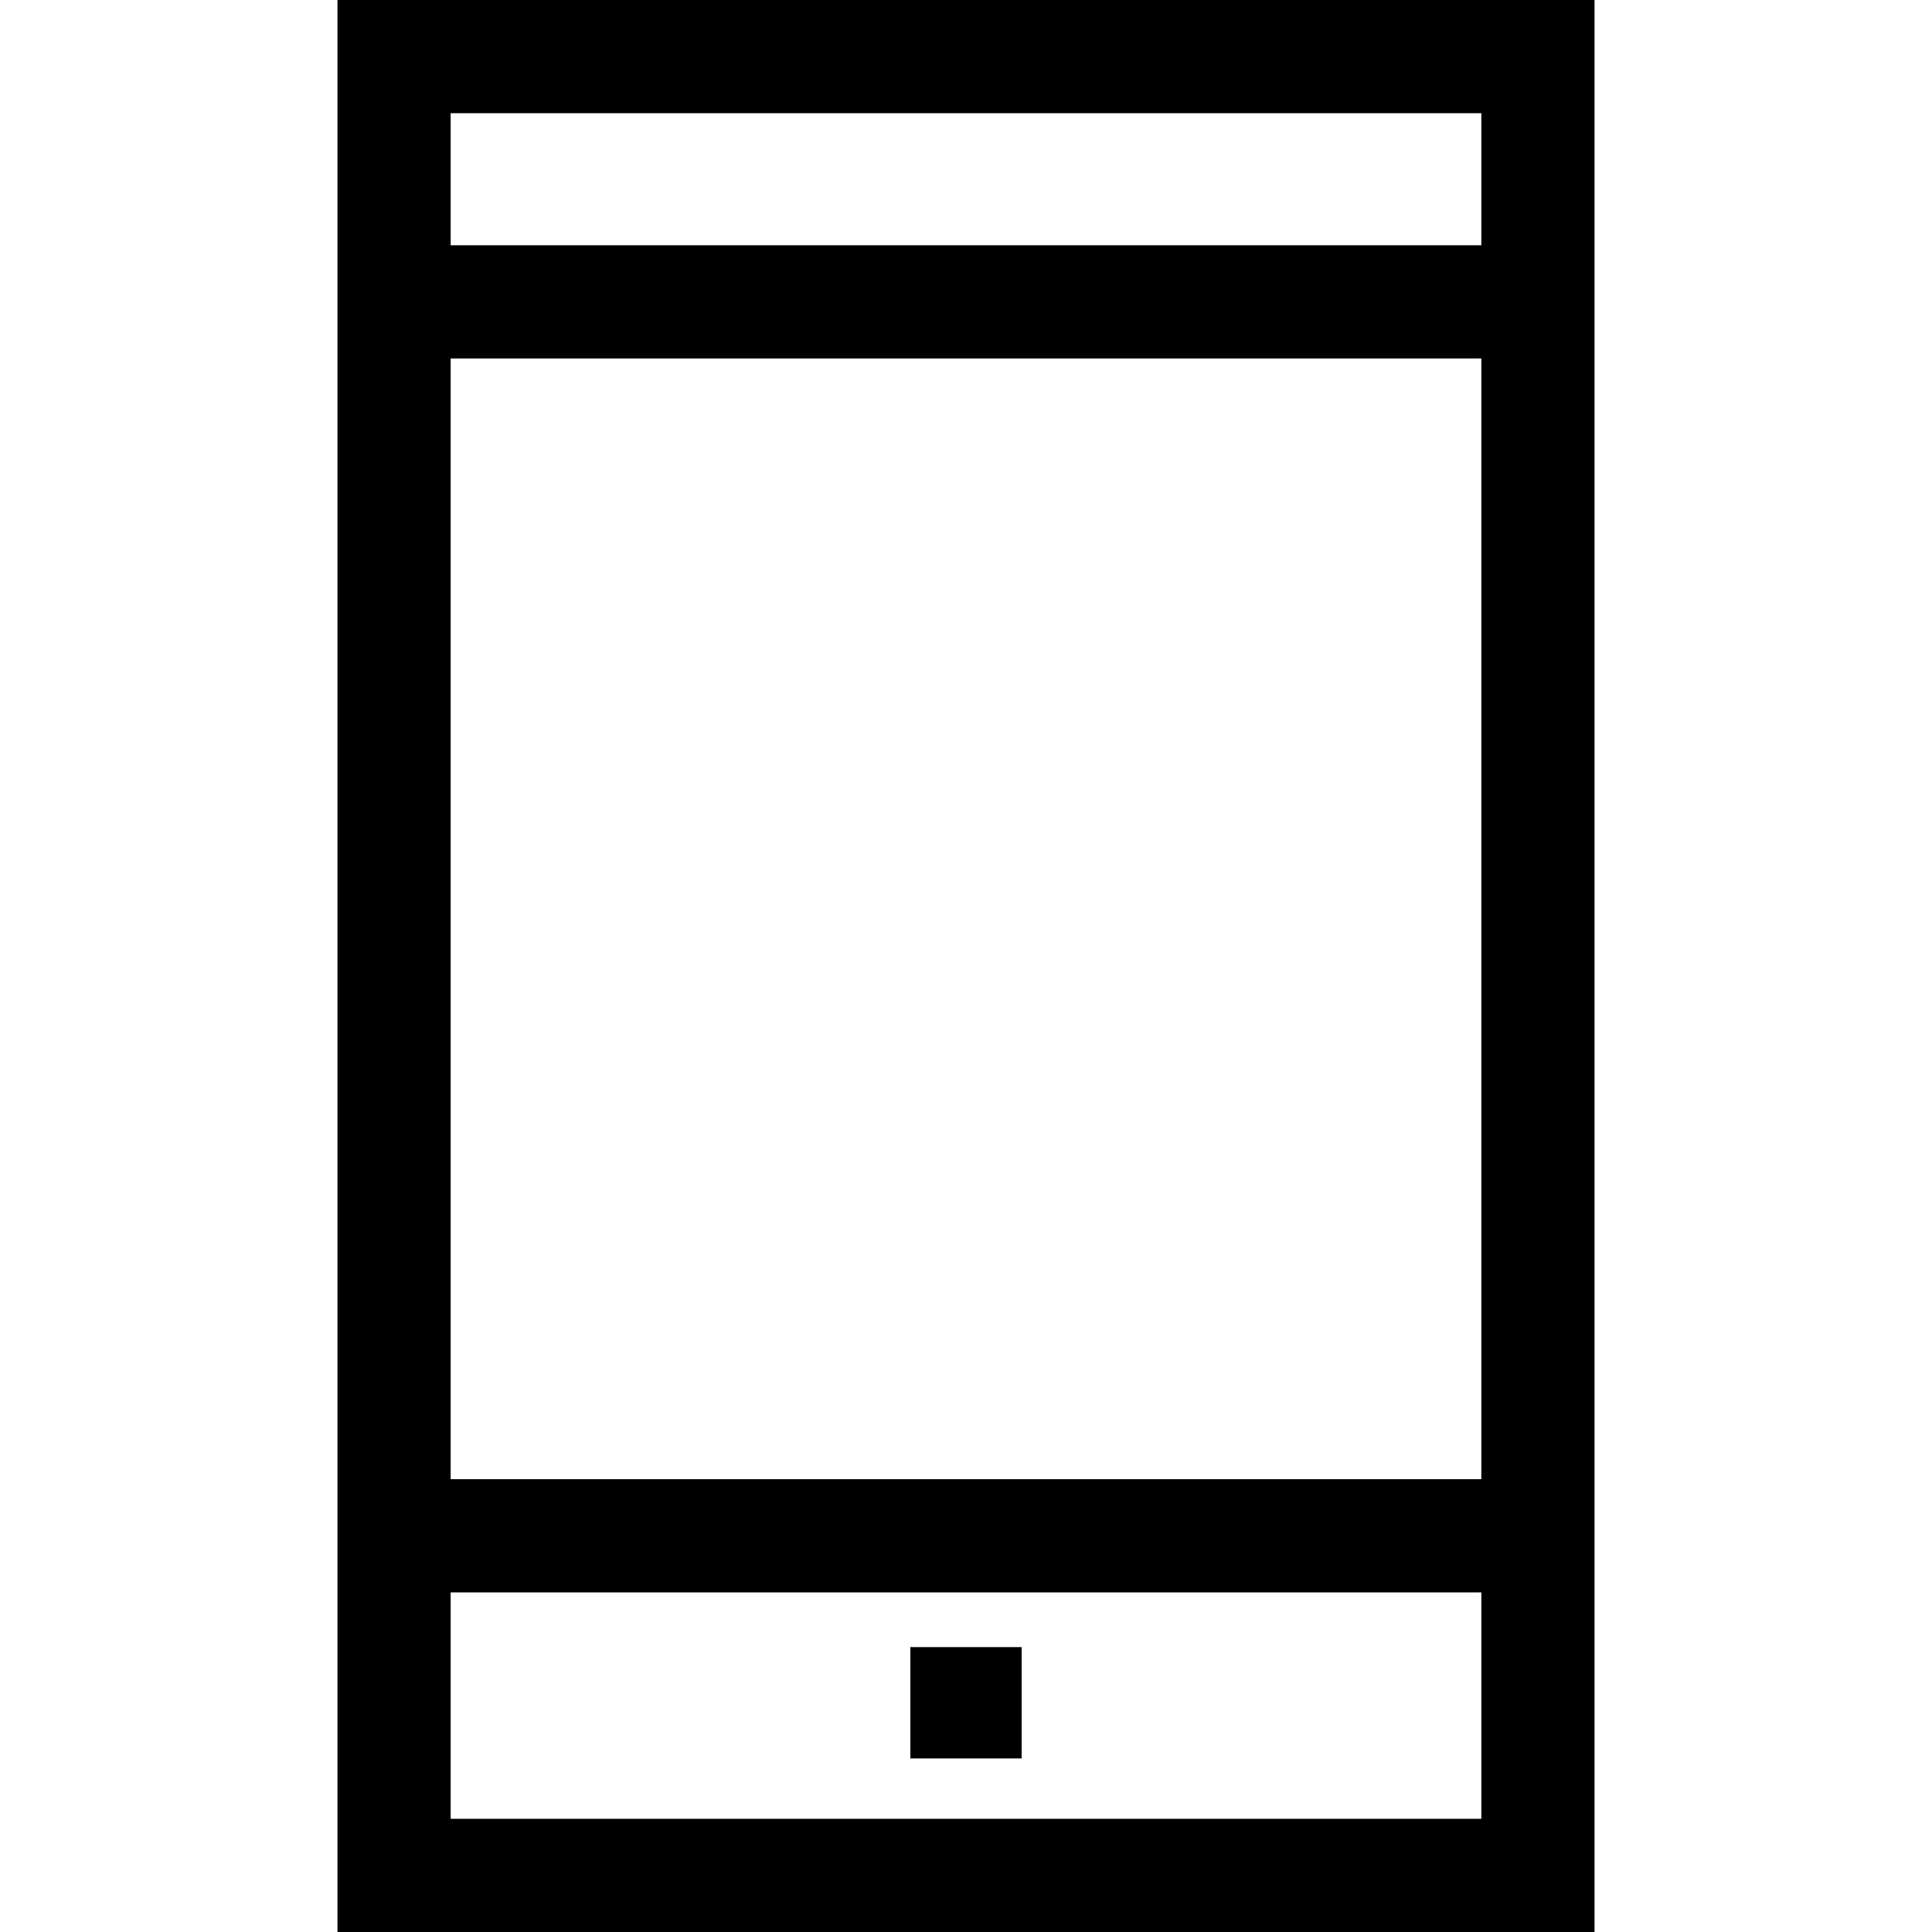 <?xml version="1.0" encoding="iso-8859-1"?>
<!-- Generator: Adobe Illustrator 21.0.0, SVG Export Plug-In . SVG Version: 6.00 Build 0)  -->
<svg xmlns="http://www.w3.org/2000/svg" xmlns:xlink="http://www.w3.org/1999/xlink" version="1.1" id="Capa_1" x="0px" y="0px" viewBox="0 0 512 512" style="enable-background:new 0 0 512 512;" xml:space="preserve" width="512" height="512">
<g>
	<path d="M89.432,0v512h333.137V0H89.432z M392.568,30v35H119.432V30H392.568z M392.568,95v297H119.432V95H392.568z M119.432,482   v-60h273.137v60H119.432z"/>
	<rect x="241.25" y="436.5" width="29.5" height="29.5"/>
</g>















</svg>
